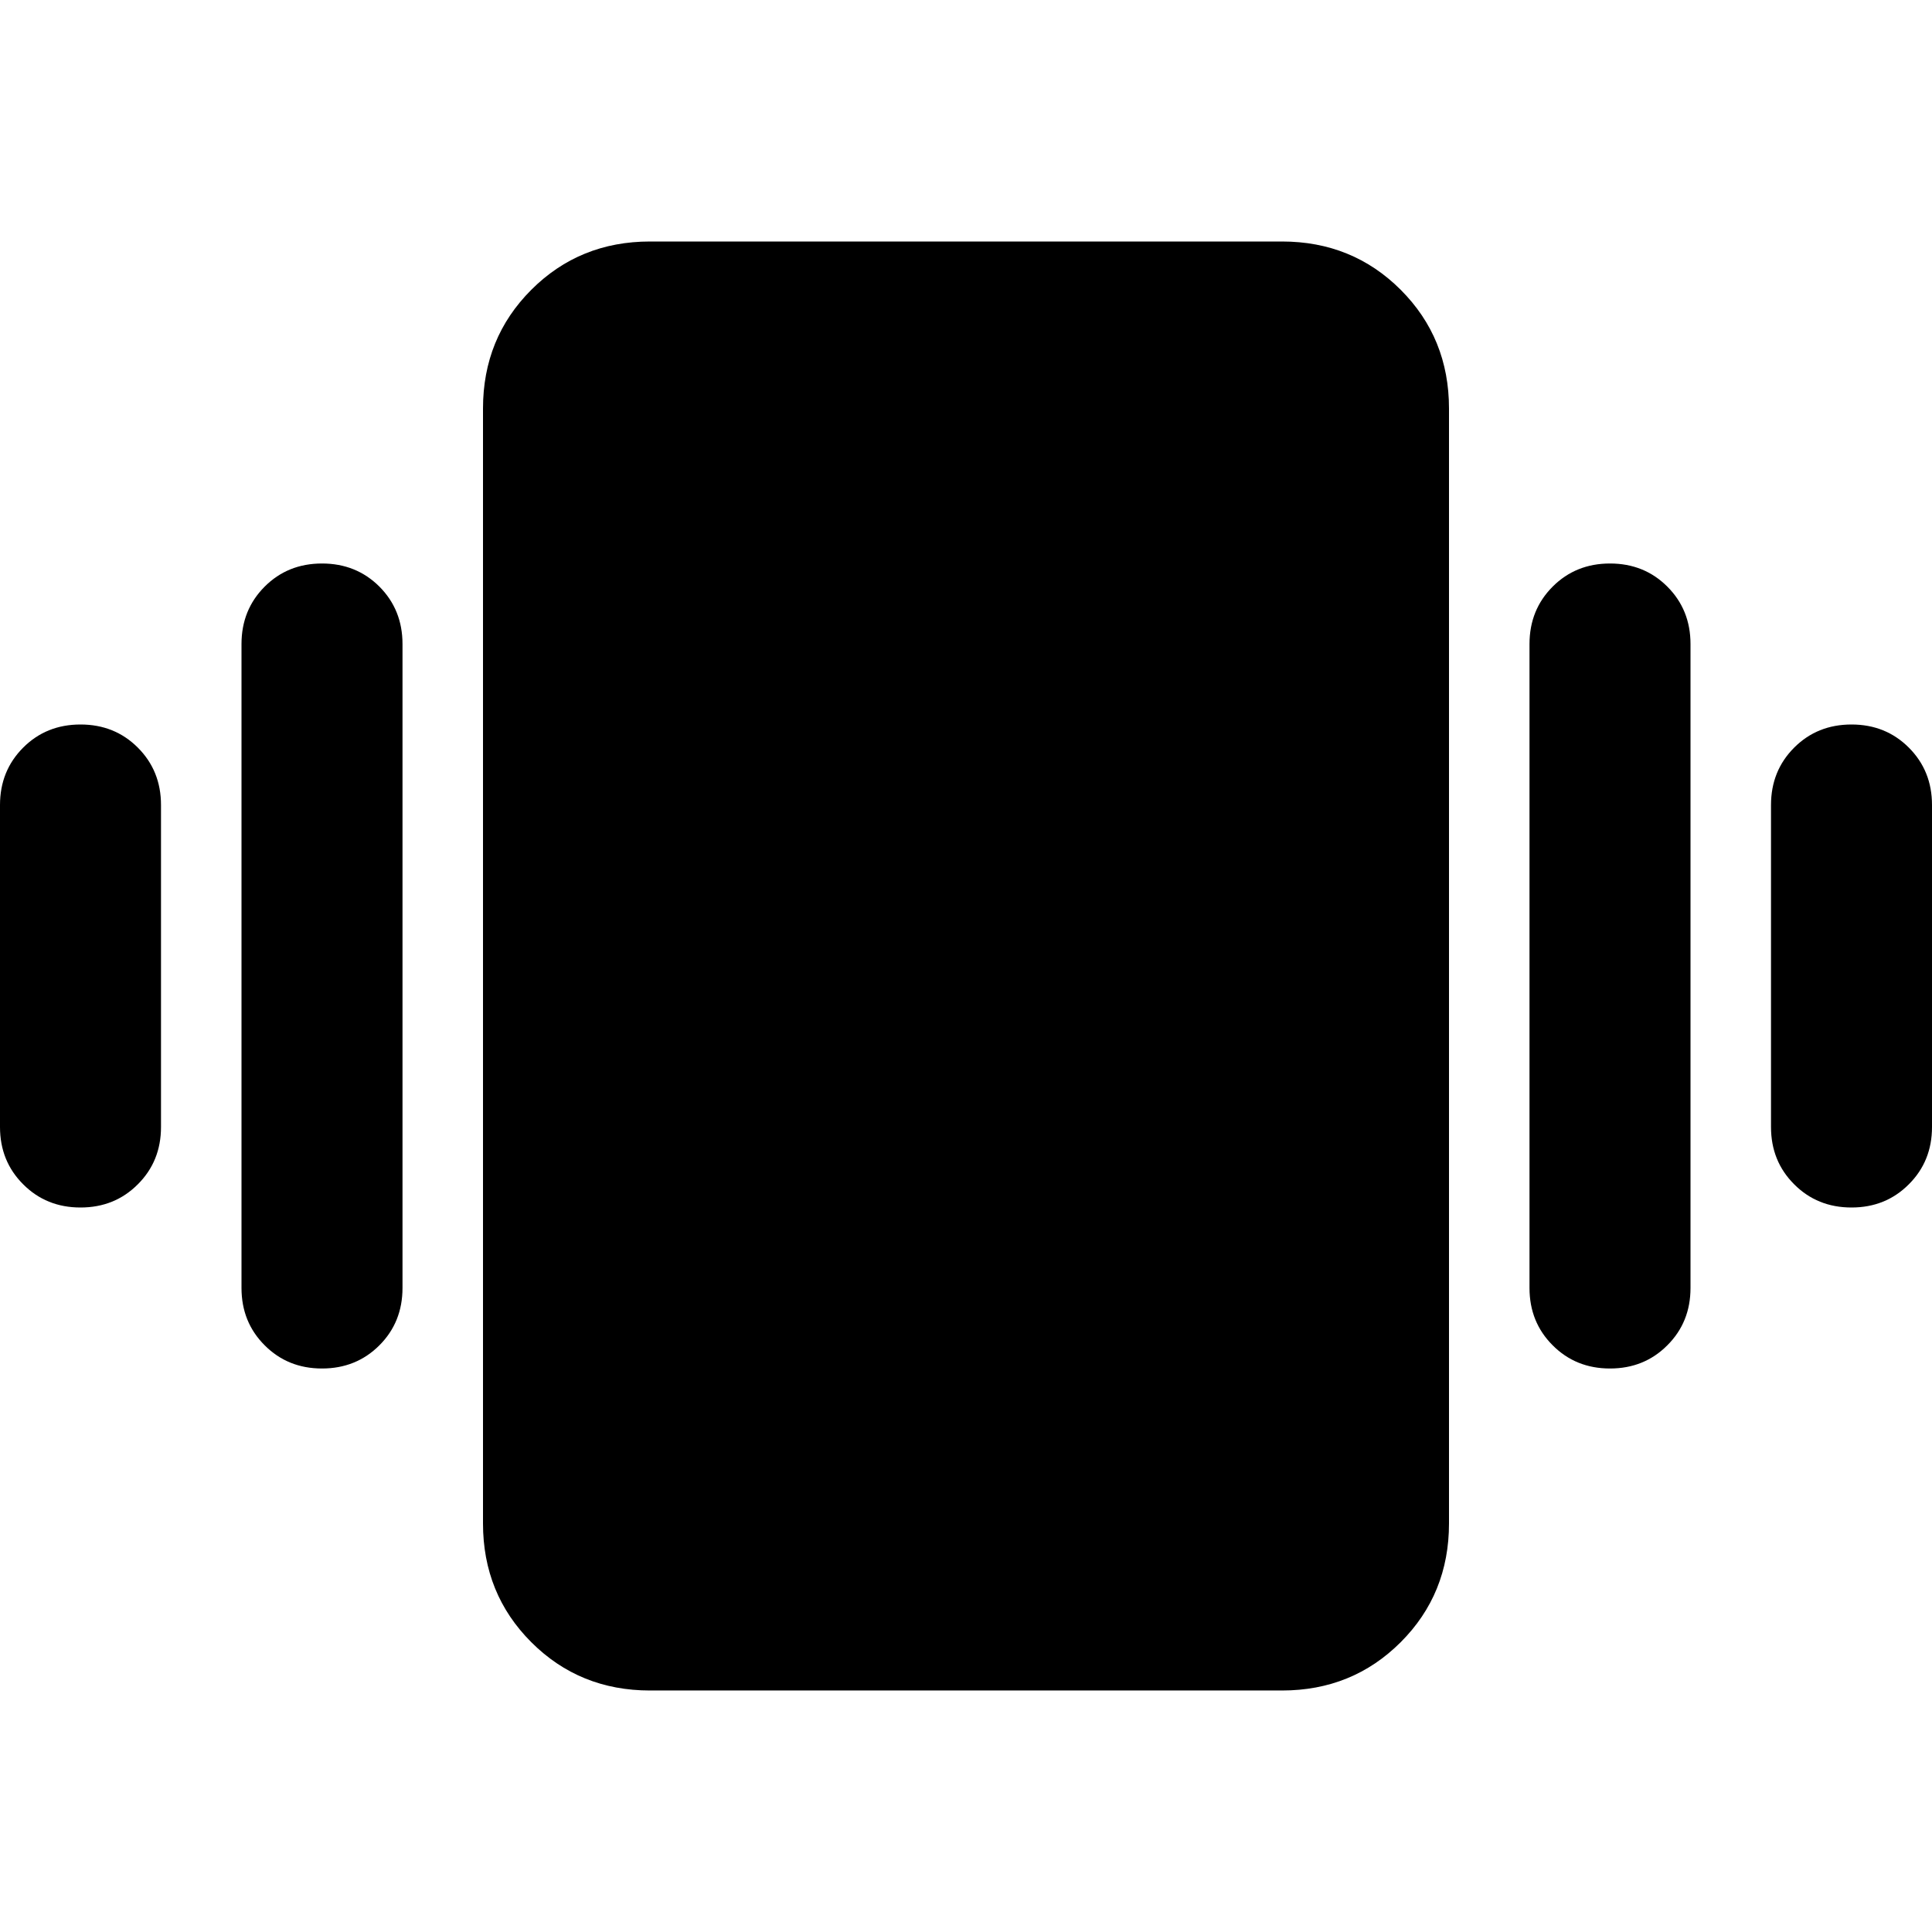 <svg xmlns="http://www.w3.org/2000/svg" height="24" width="24"><path d="M1 15q-.425 0-.712-.288Q0 14.425 0 14v-4q0-.425.288-.713Q.575 9 1 9t.712.287Q2 9.575 2 10v4q0 .425-.288.712Q1.425 15 1 15Zm3 2q-.425 0-.712-.288Q3 16.425 3 16V8q0-.425.288-.713Q3.575 7 4 7t.713.287Q5 7.575 5 8v8q0 .425-.287.712Q4.425 17 4 17Zm19-2q-.425 0-.712-.288Q22 14.425 22 14v-4q0-.425.288-.713Q22.575 9 23 9t.712.287Q24 9.575 24 10v4q0 .425-.288.712Q23.425 15 23 15Zm-3 2q-.425 0-.712-.288Q19 16.425 19 16V8q0-.425.288-.713Q19.575 7 20 7t.712.287Q21 7.575 21 8v8q0 .425-.288.712Q20.425 17 20 17ZM8.075 21Q7.2 21 6.6 20.4q-.6-.6-.6-1.475V5.075Q6 4.2 6.6 3.6 7.2 3 8.075 3h7.85q.875 0 1.475.6.6.6.6 1.475v13.85q0 .875-.6 1.475-.6.6-1.475.6Z"/></svg>